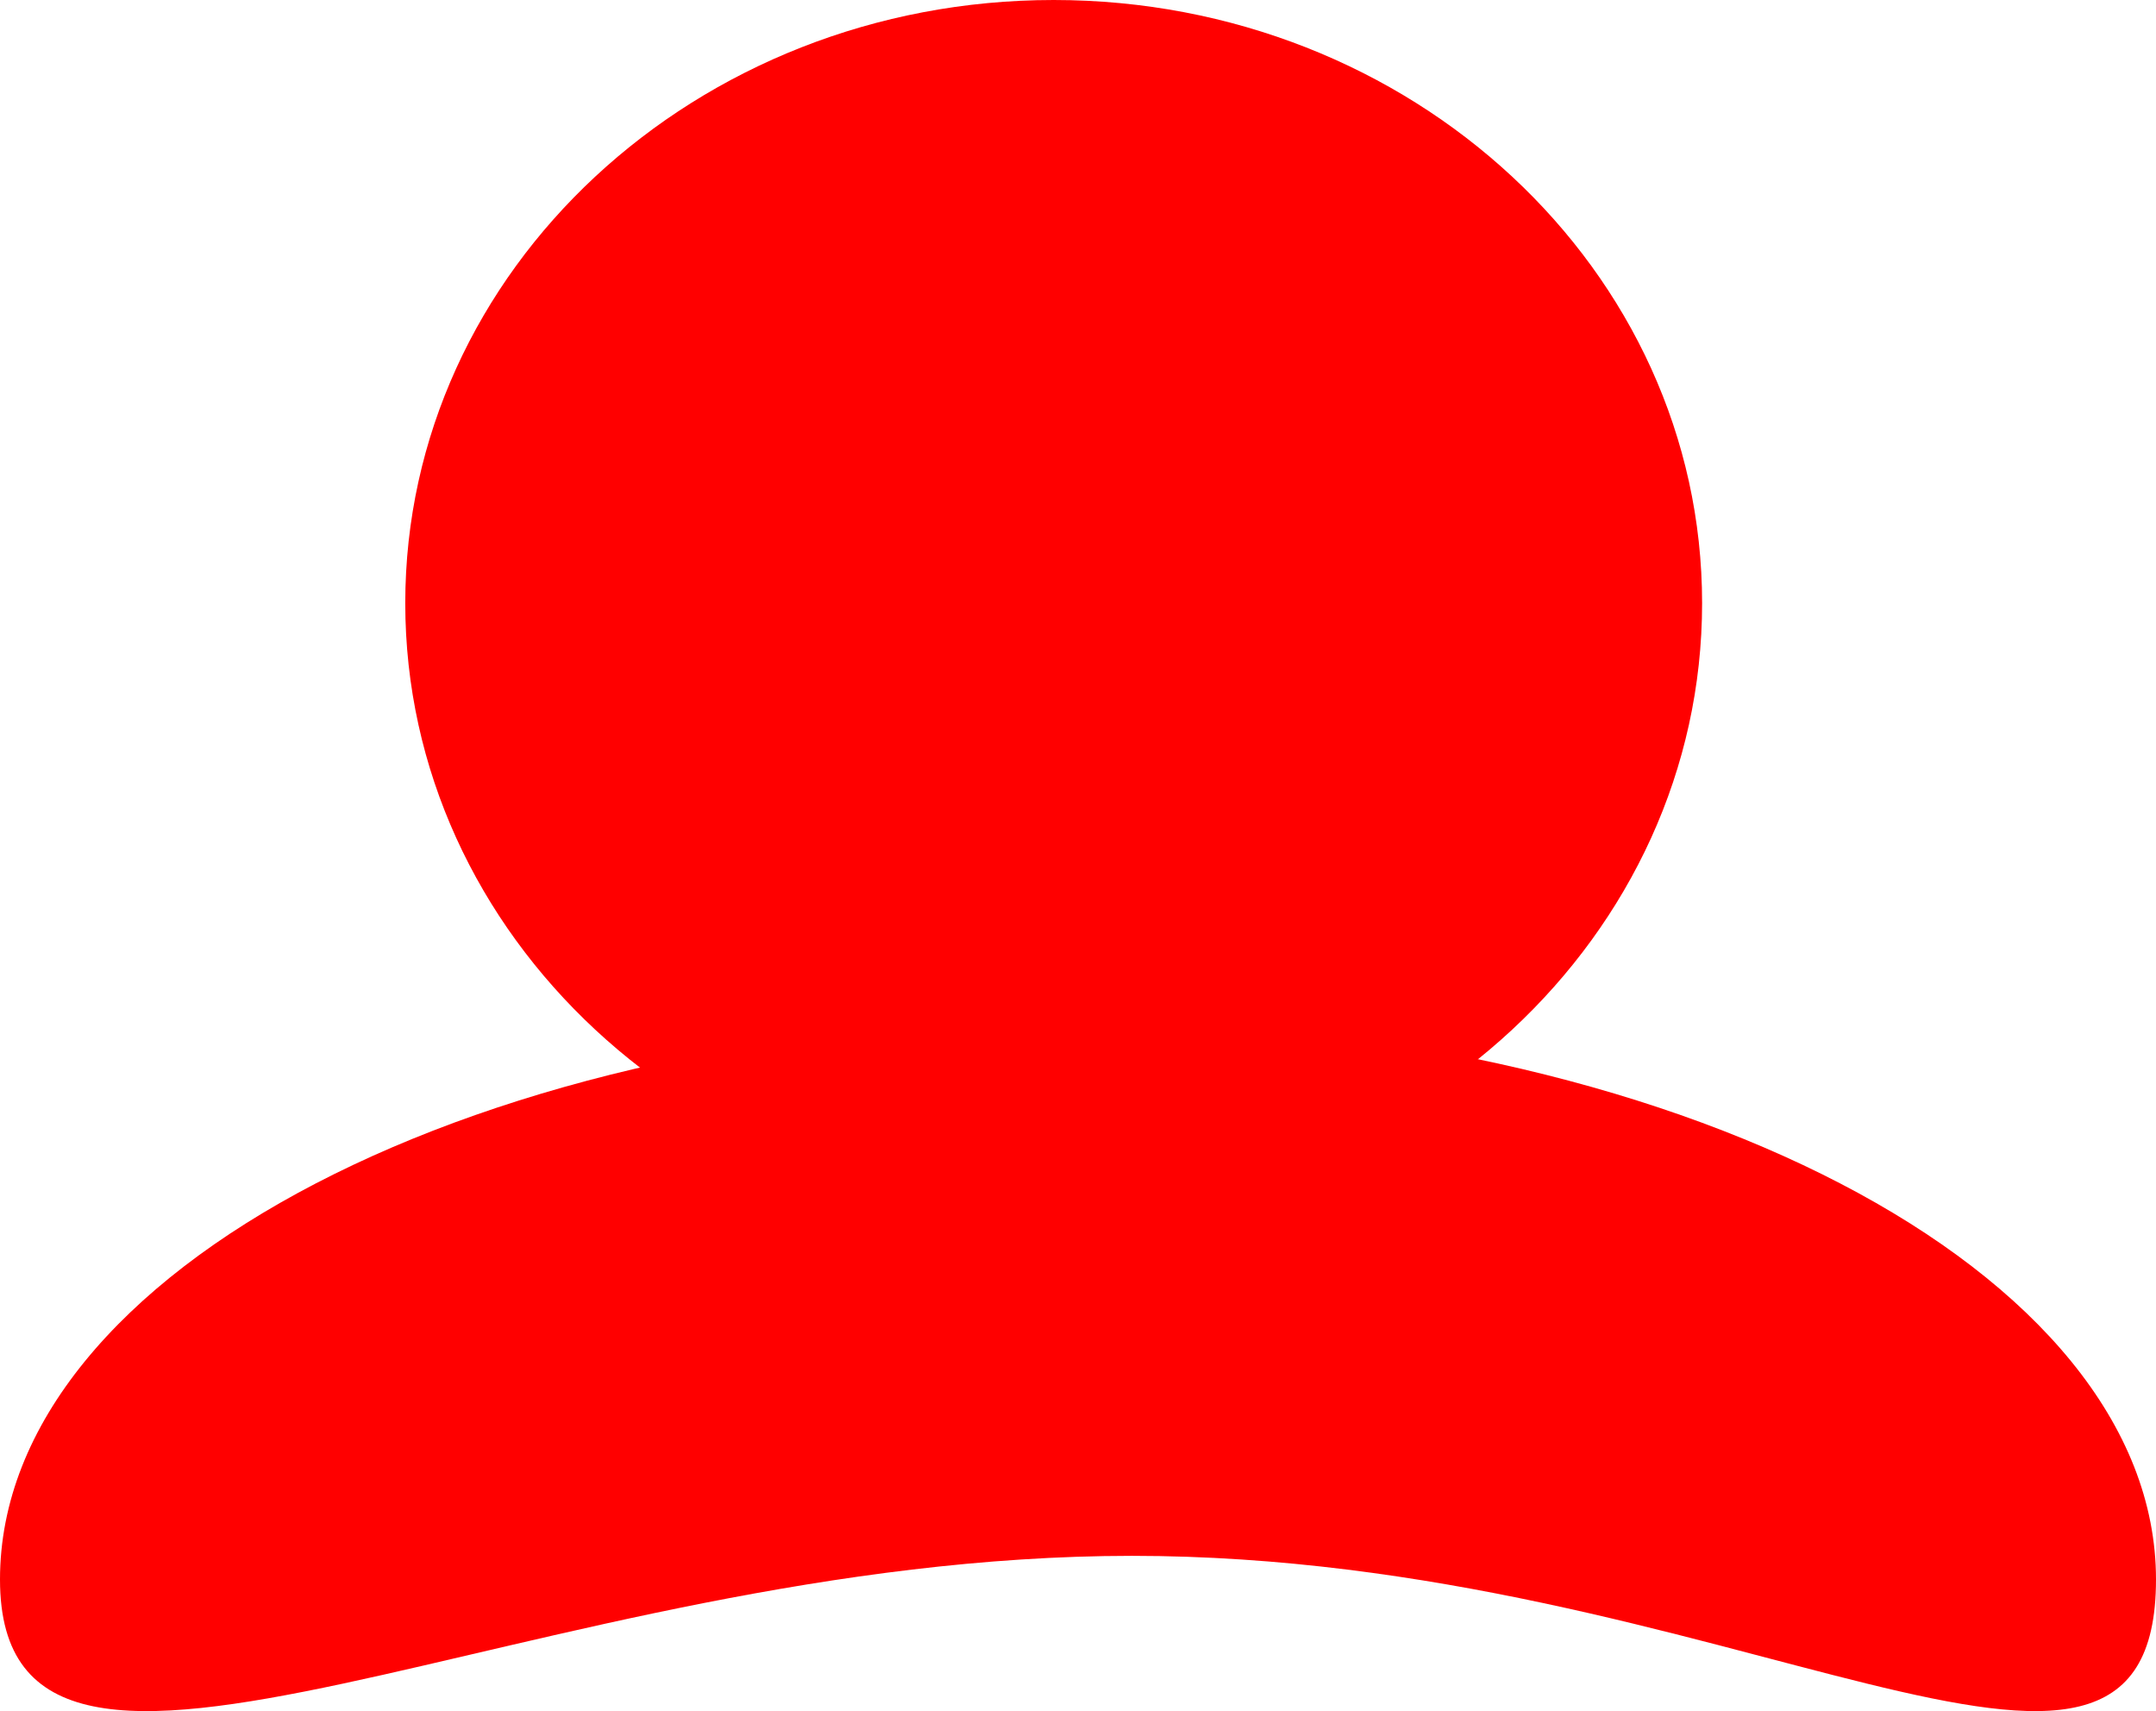 <svg width="252" height="200" viewBox="0 0 252 200" fill="none" xmlns="http://www.w3.org/2000/svg">
<path fill-rule="evenodd" clip-rule="evenodd" d="M252 184.618C252 220.774 201.888 181.852 132.3 181.852C62.712 181.852 0 220.774 0 184.618C0 148.461 56.412 119.151 126 119.151C195.588 119.151 252 148.461 252 184.618Z" fill="#FF0000"/>
<path fill-rule="evenodd" clip-rule="evenodd" d="M198.947 70.498C198.947 109.433 165.015 140.995 123.158 140.995C81.3 140.995 47.368 109.433 47.368 70.498C47.368 31.563 81.3 0 123.158 0C165.015 0 198.947 31.563 198.947 70.498V70.498Z" fill="#FF0000"/>
</svg>
